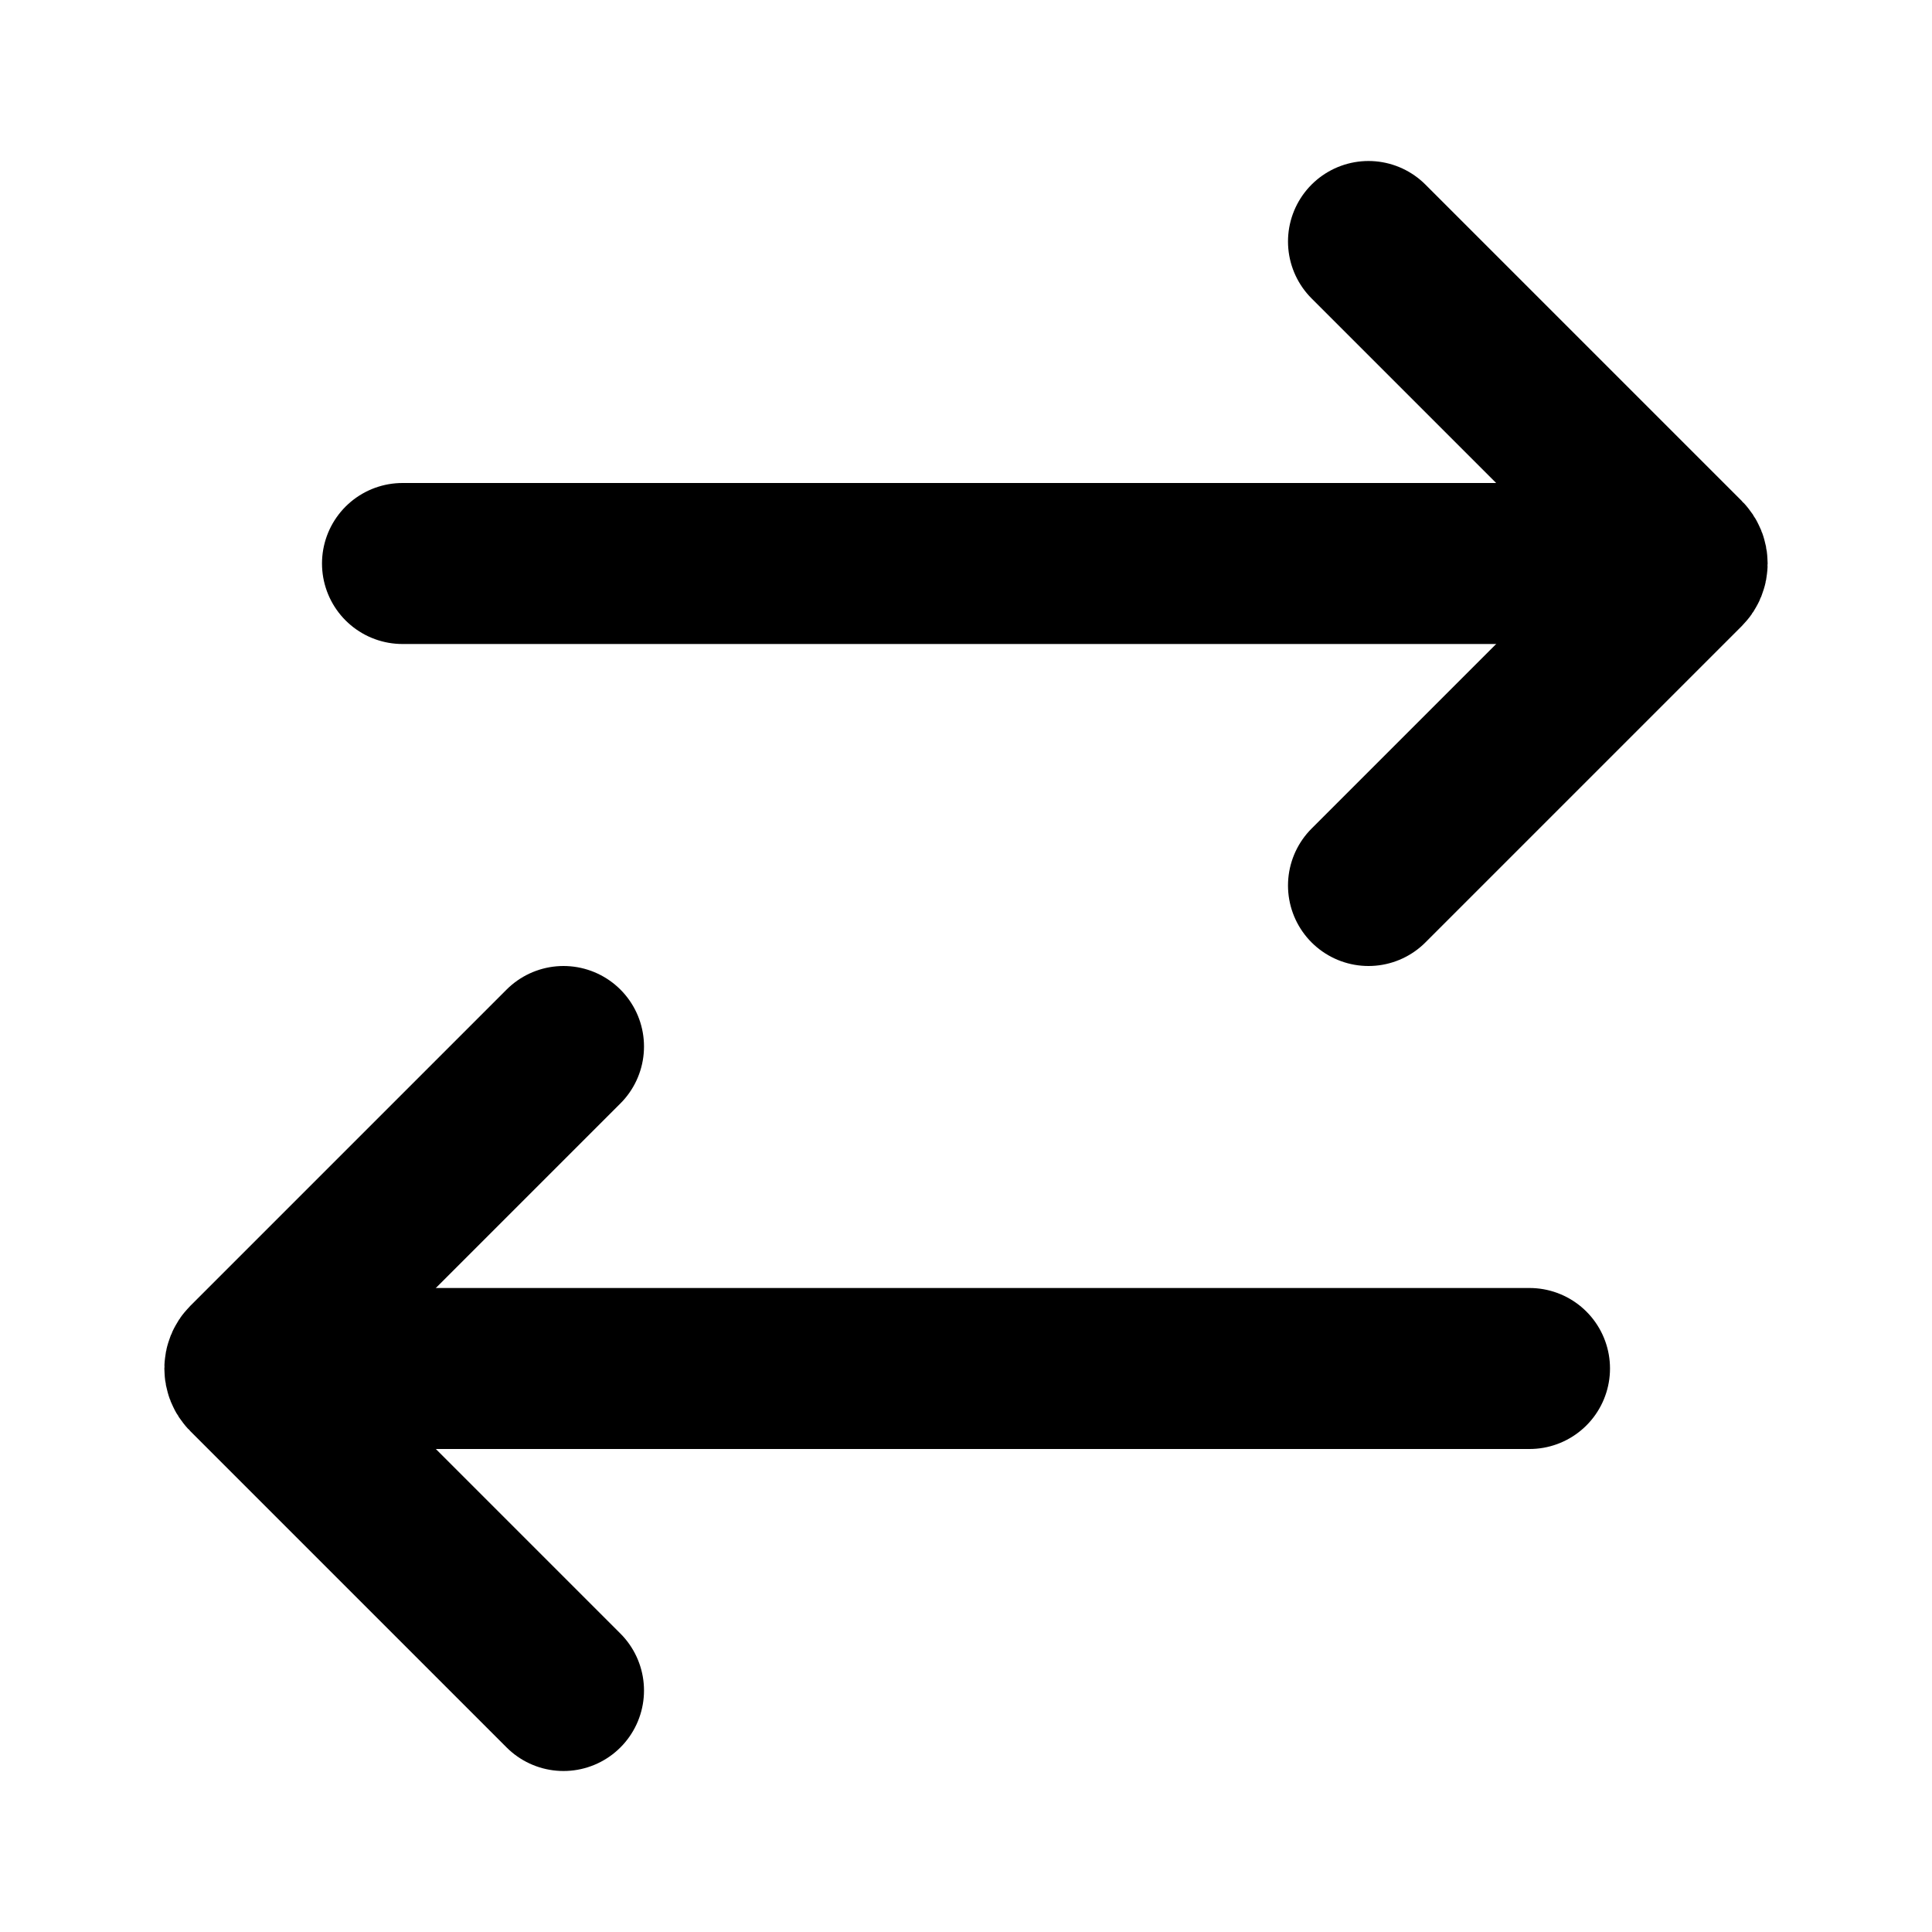 <svg width="24" height="24" viewBox="0 0 24 24" fill="none" xmlns="http://www.w3.org/2000/svg">
<path d="M4 17L19 17" stroke="black" stroke-width="2" stroke-linecap="round"/>
<path d="M20 7L5 7" stroke="black" stroke-width="2" stroke-linecap="round"/>
<path d="M17 3L20.929 6.929C20.968 6.968 20.968 7.032 20.929 7.071L17 11" stroke="black" stroke-width="2" stroke-linecap="round"/>
<path d="M7 21L3.071 17.071C3.032 17.032 3.032 16.968 3.071 16.929L7 13" stroke="black" stroke-width="2" stroke-linecap="round"/>
</svg>
